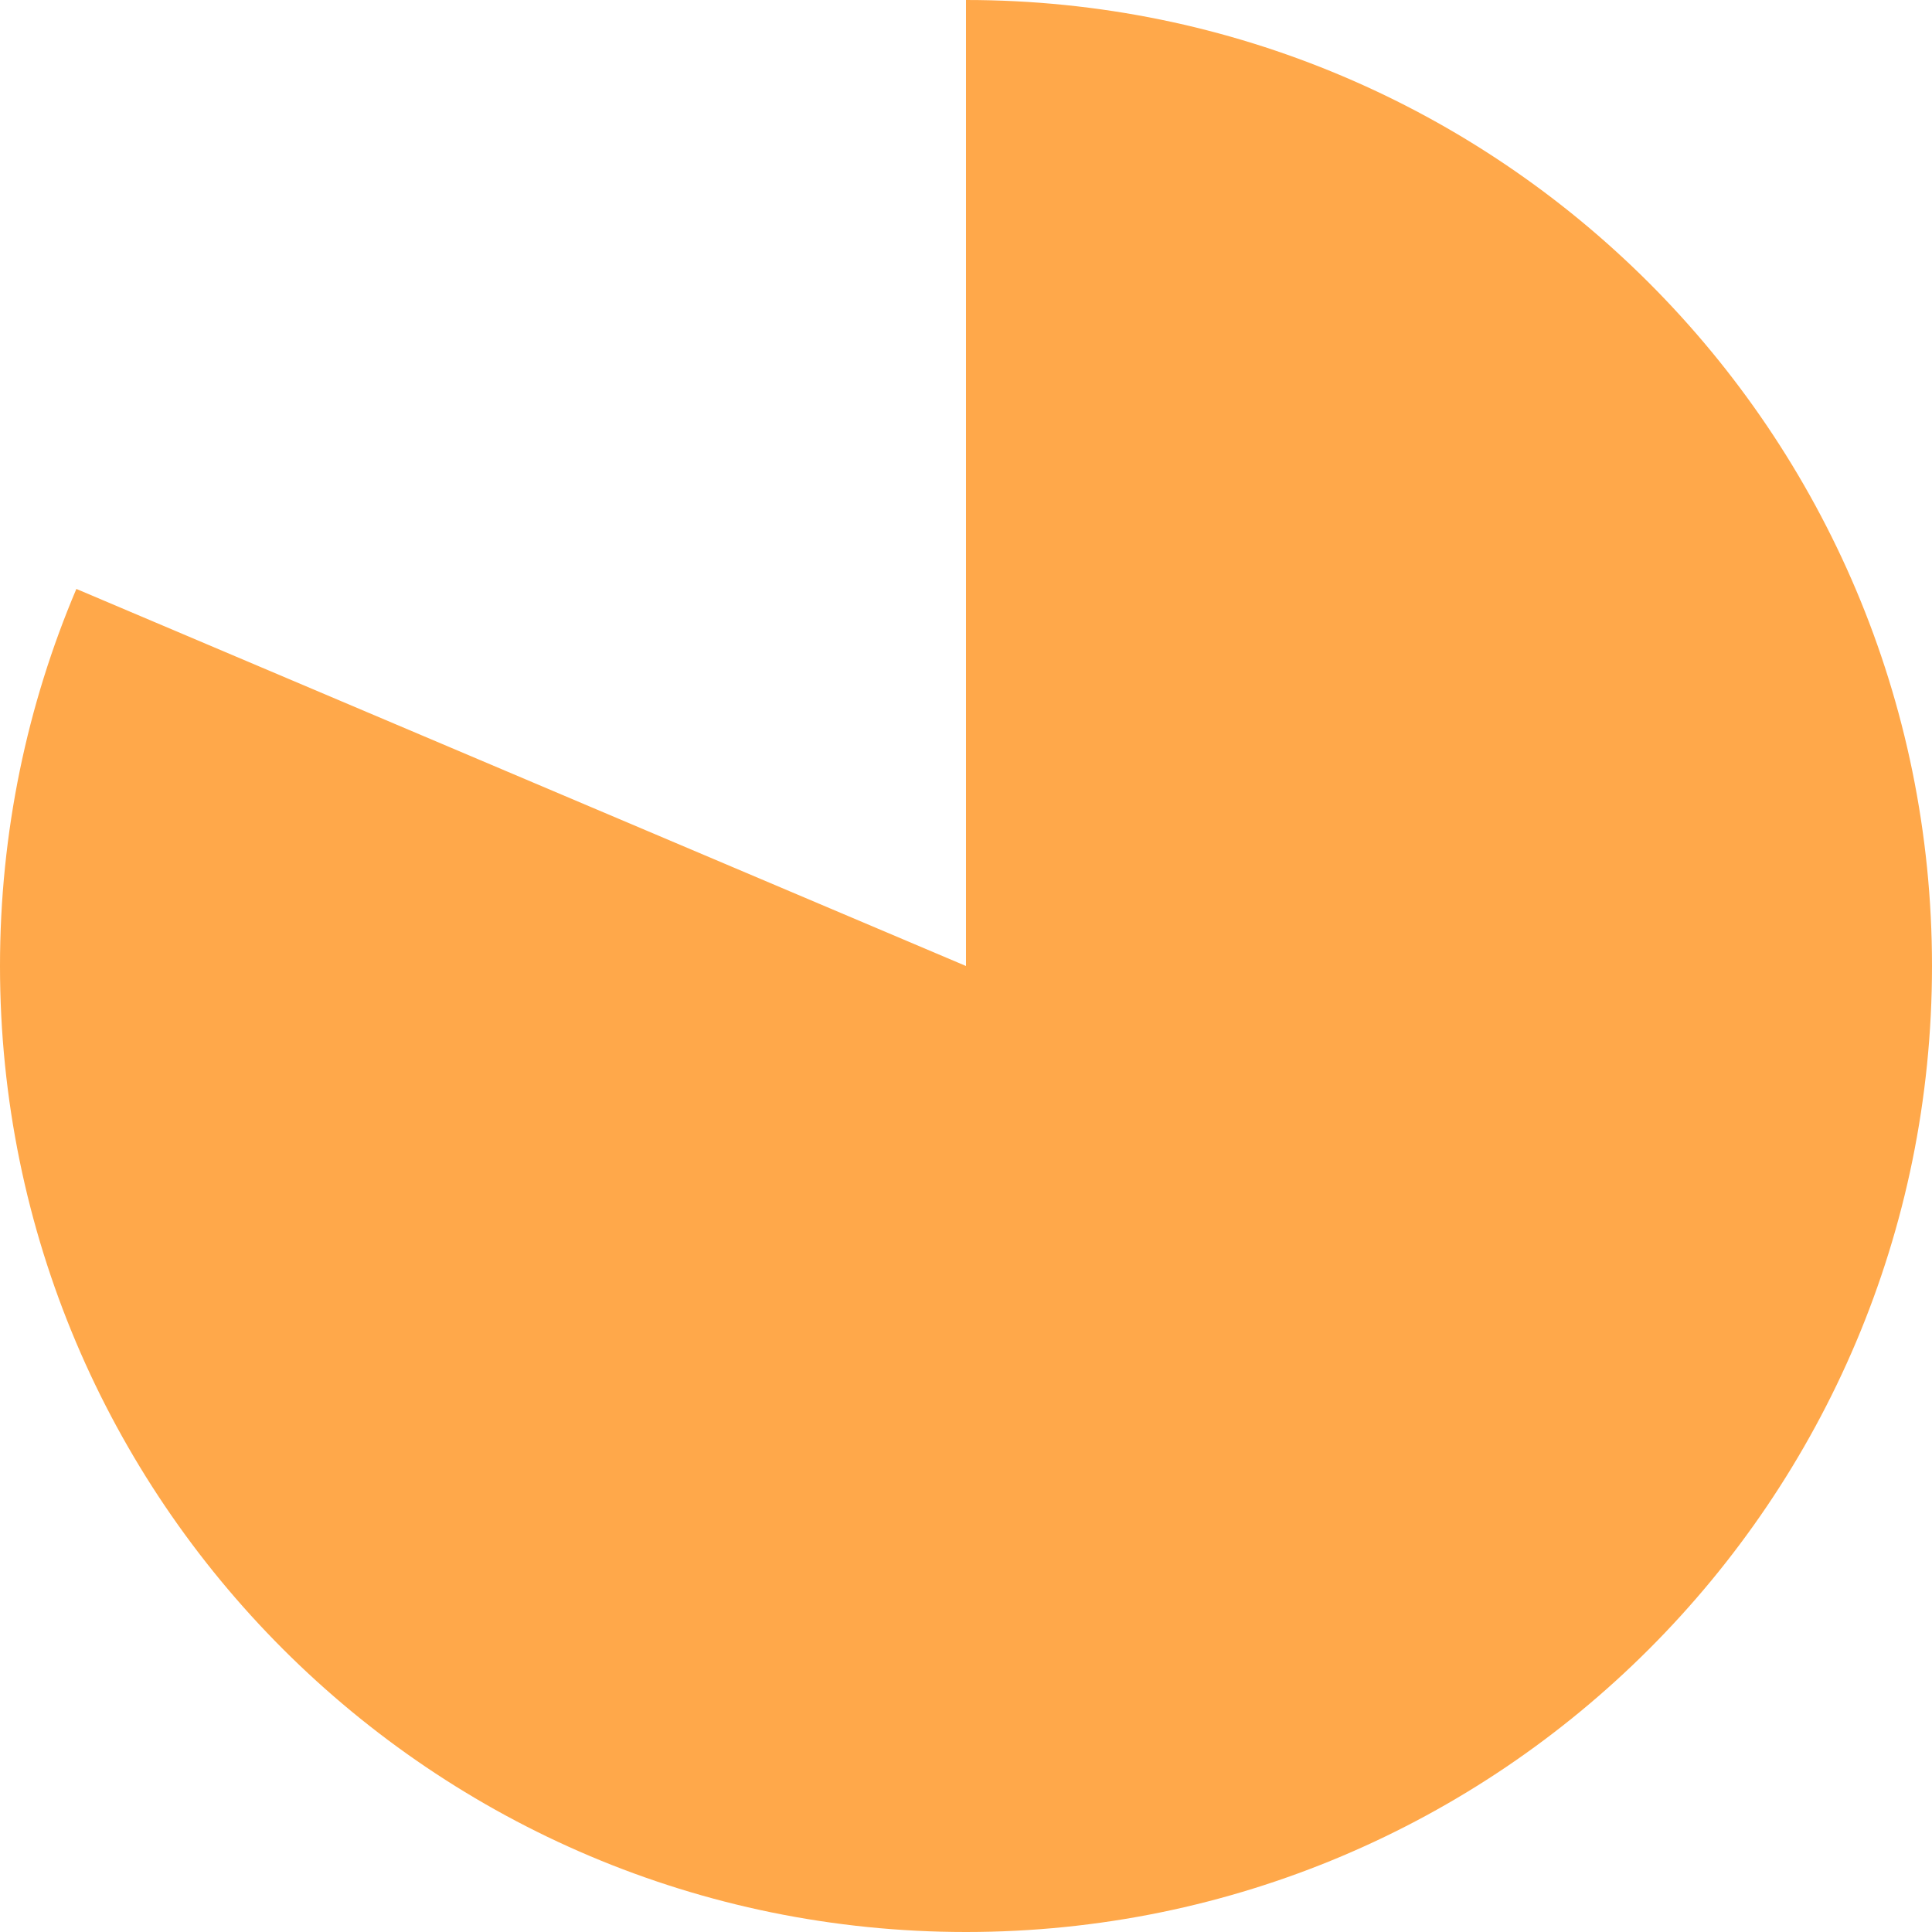 <svg xmlns="http://www.w3.org/2000/svg" width="148" height="148" viewBox="0 0 148 148" fill="none">
  <path fill-rule="evenodd" clip-rule="evenodd" d="M5.85 45.115C2.083 53.99 0 63.752 0 74C0 114.869 33.131 148 74 148C114.869 148 148 114.869 148 74C148 33.131 114.869 0 74 0V74" fill="#FFA84A"/>
</svg>